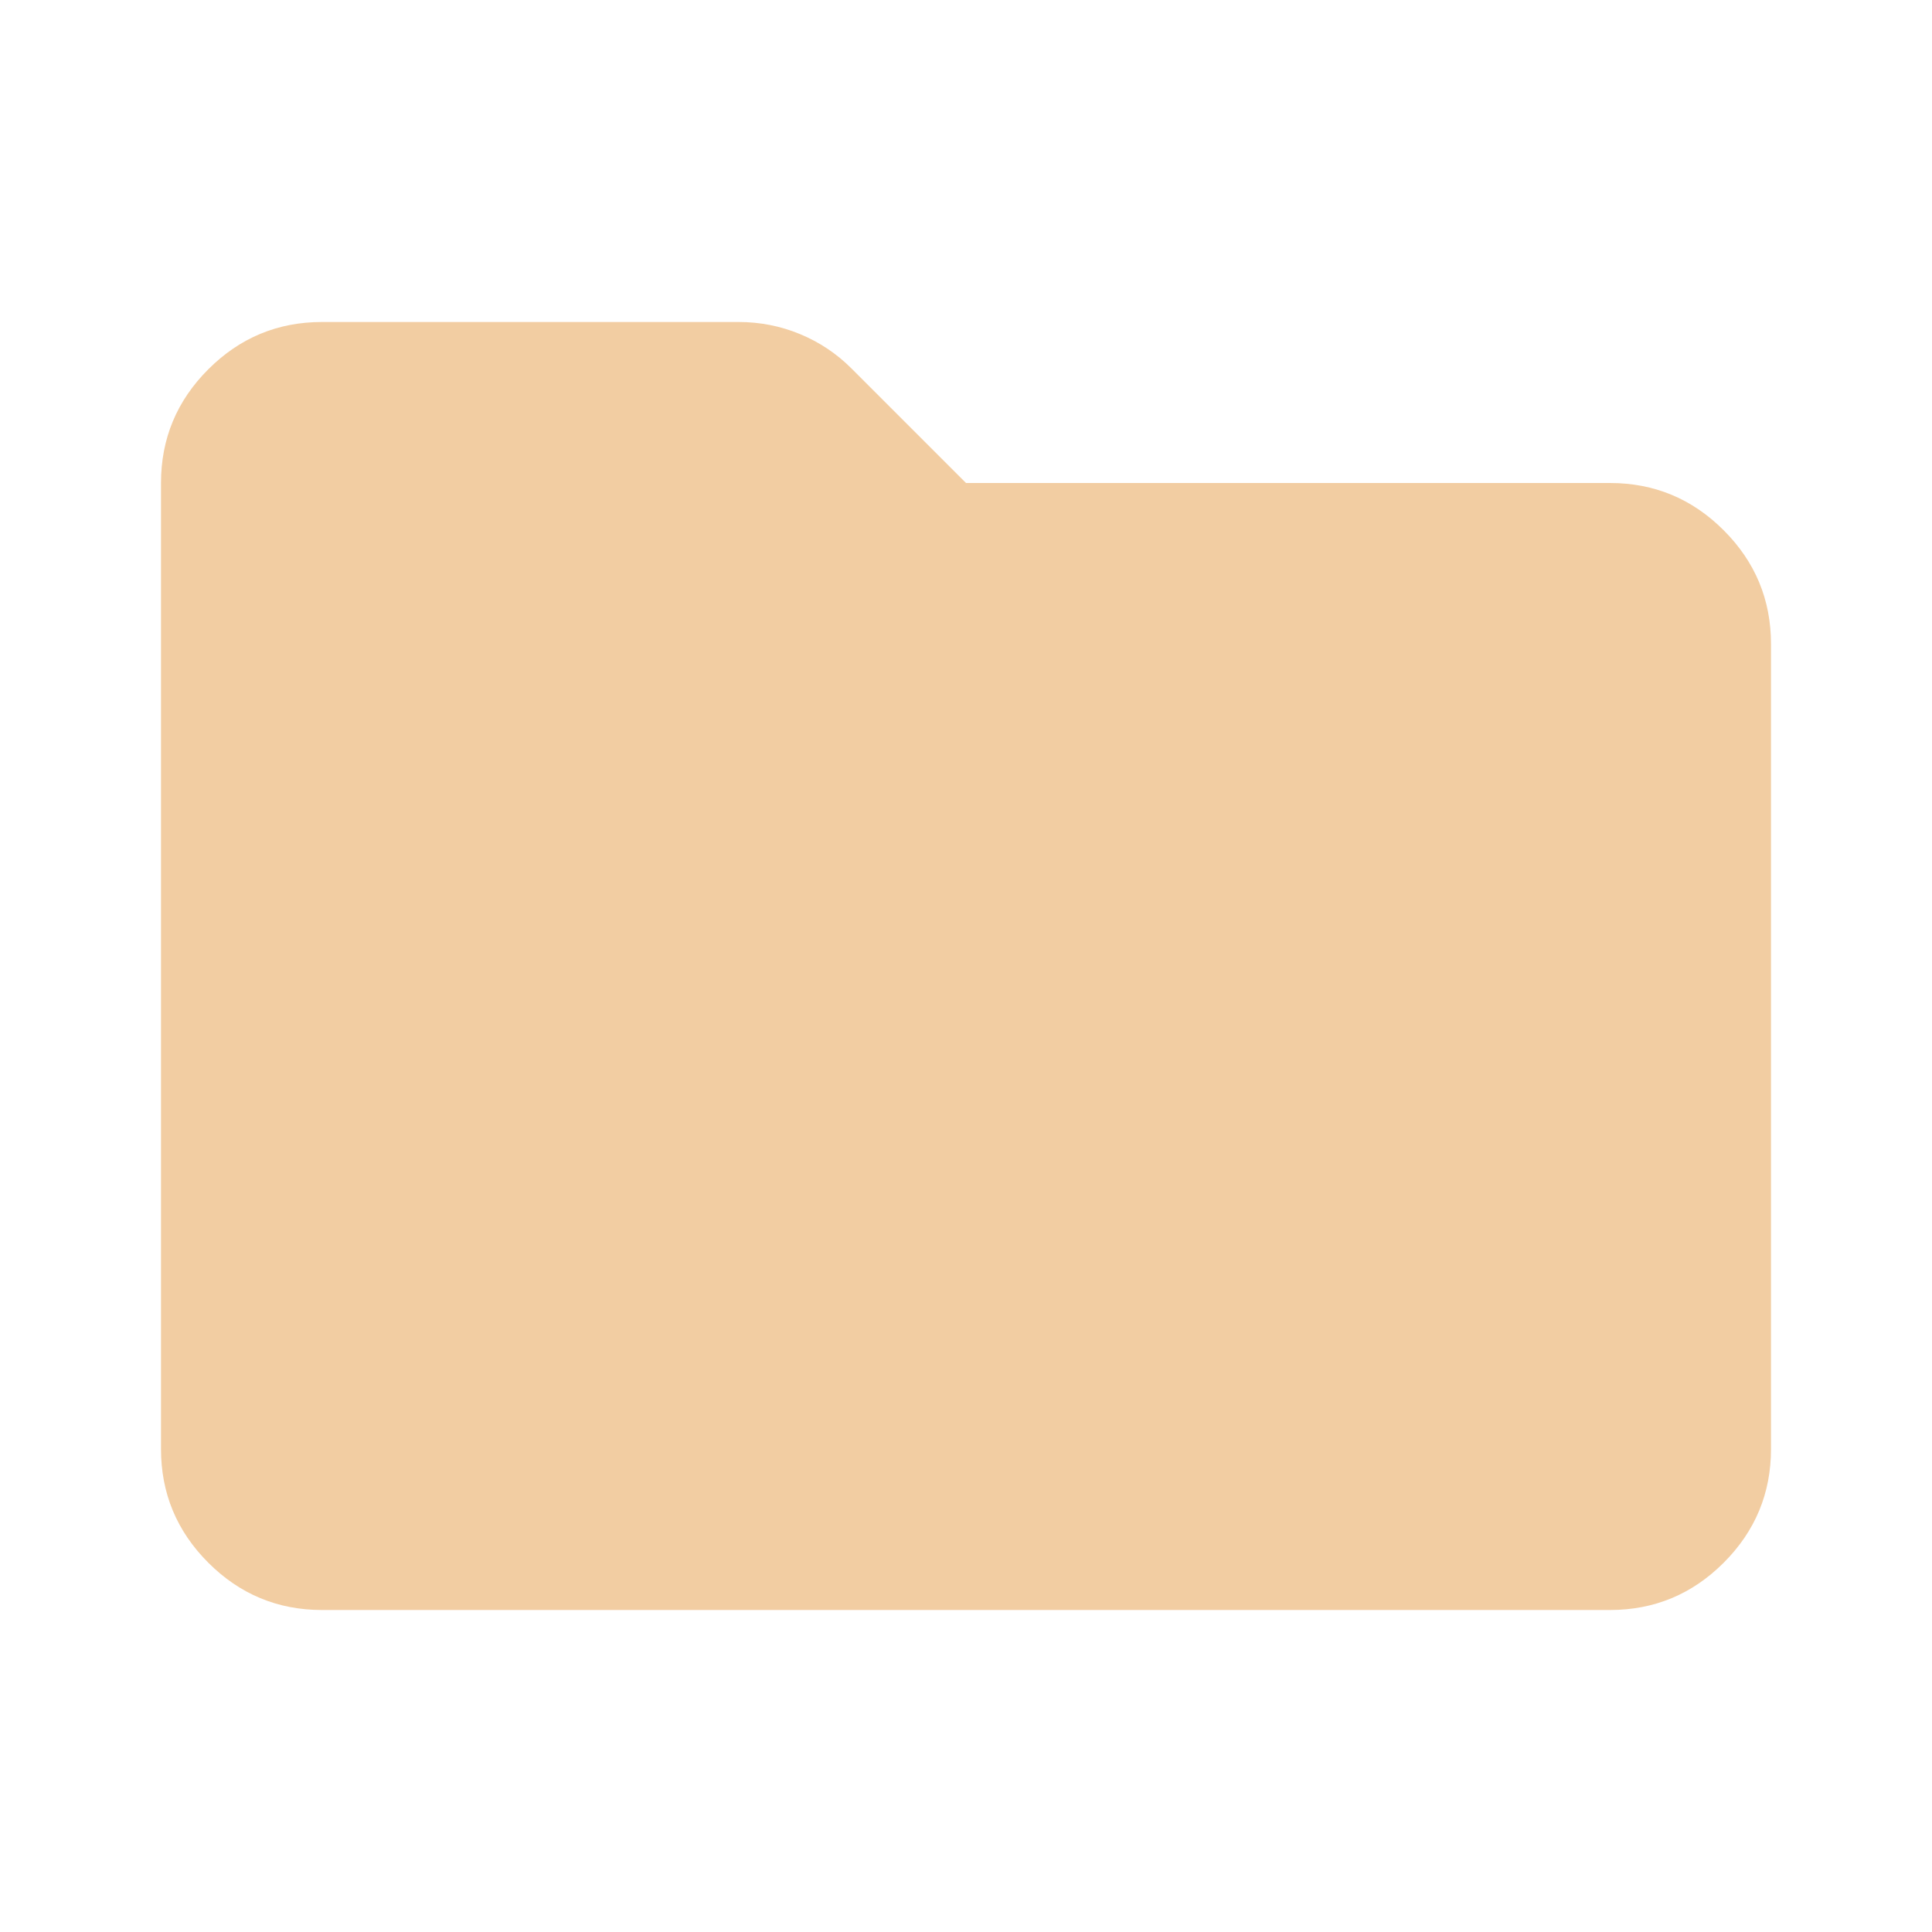 <svg xmlns="http://www.w3.org/2000/svg" height="24px" viewBox="0 -960 960 960" width="24px" fill="#F2CDA2"><path d="M160-160q-33 0-56.5-23.5T80-240v-480q0-33 23.5-56.5T160-800h207q16 0 30.5 6t25.5 17l57 57h320q33 0 56.5 23.5T880-640v400q0 33-23.5 56.5T800-160H160Z"/></svg>